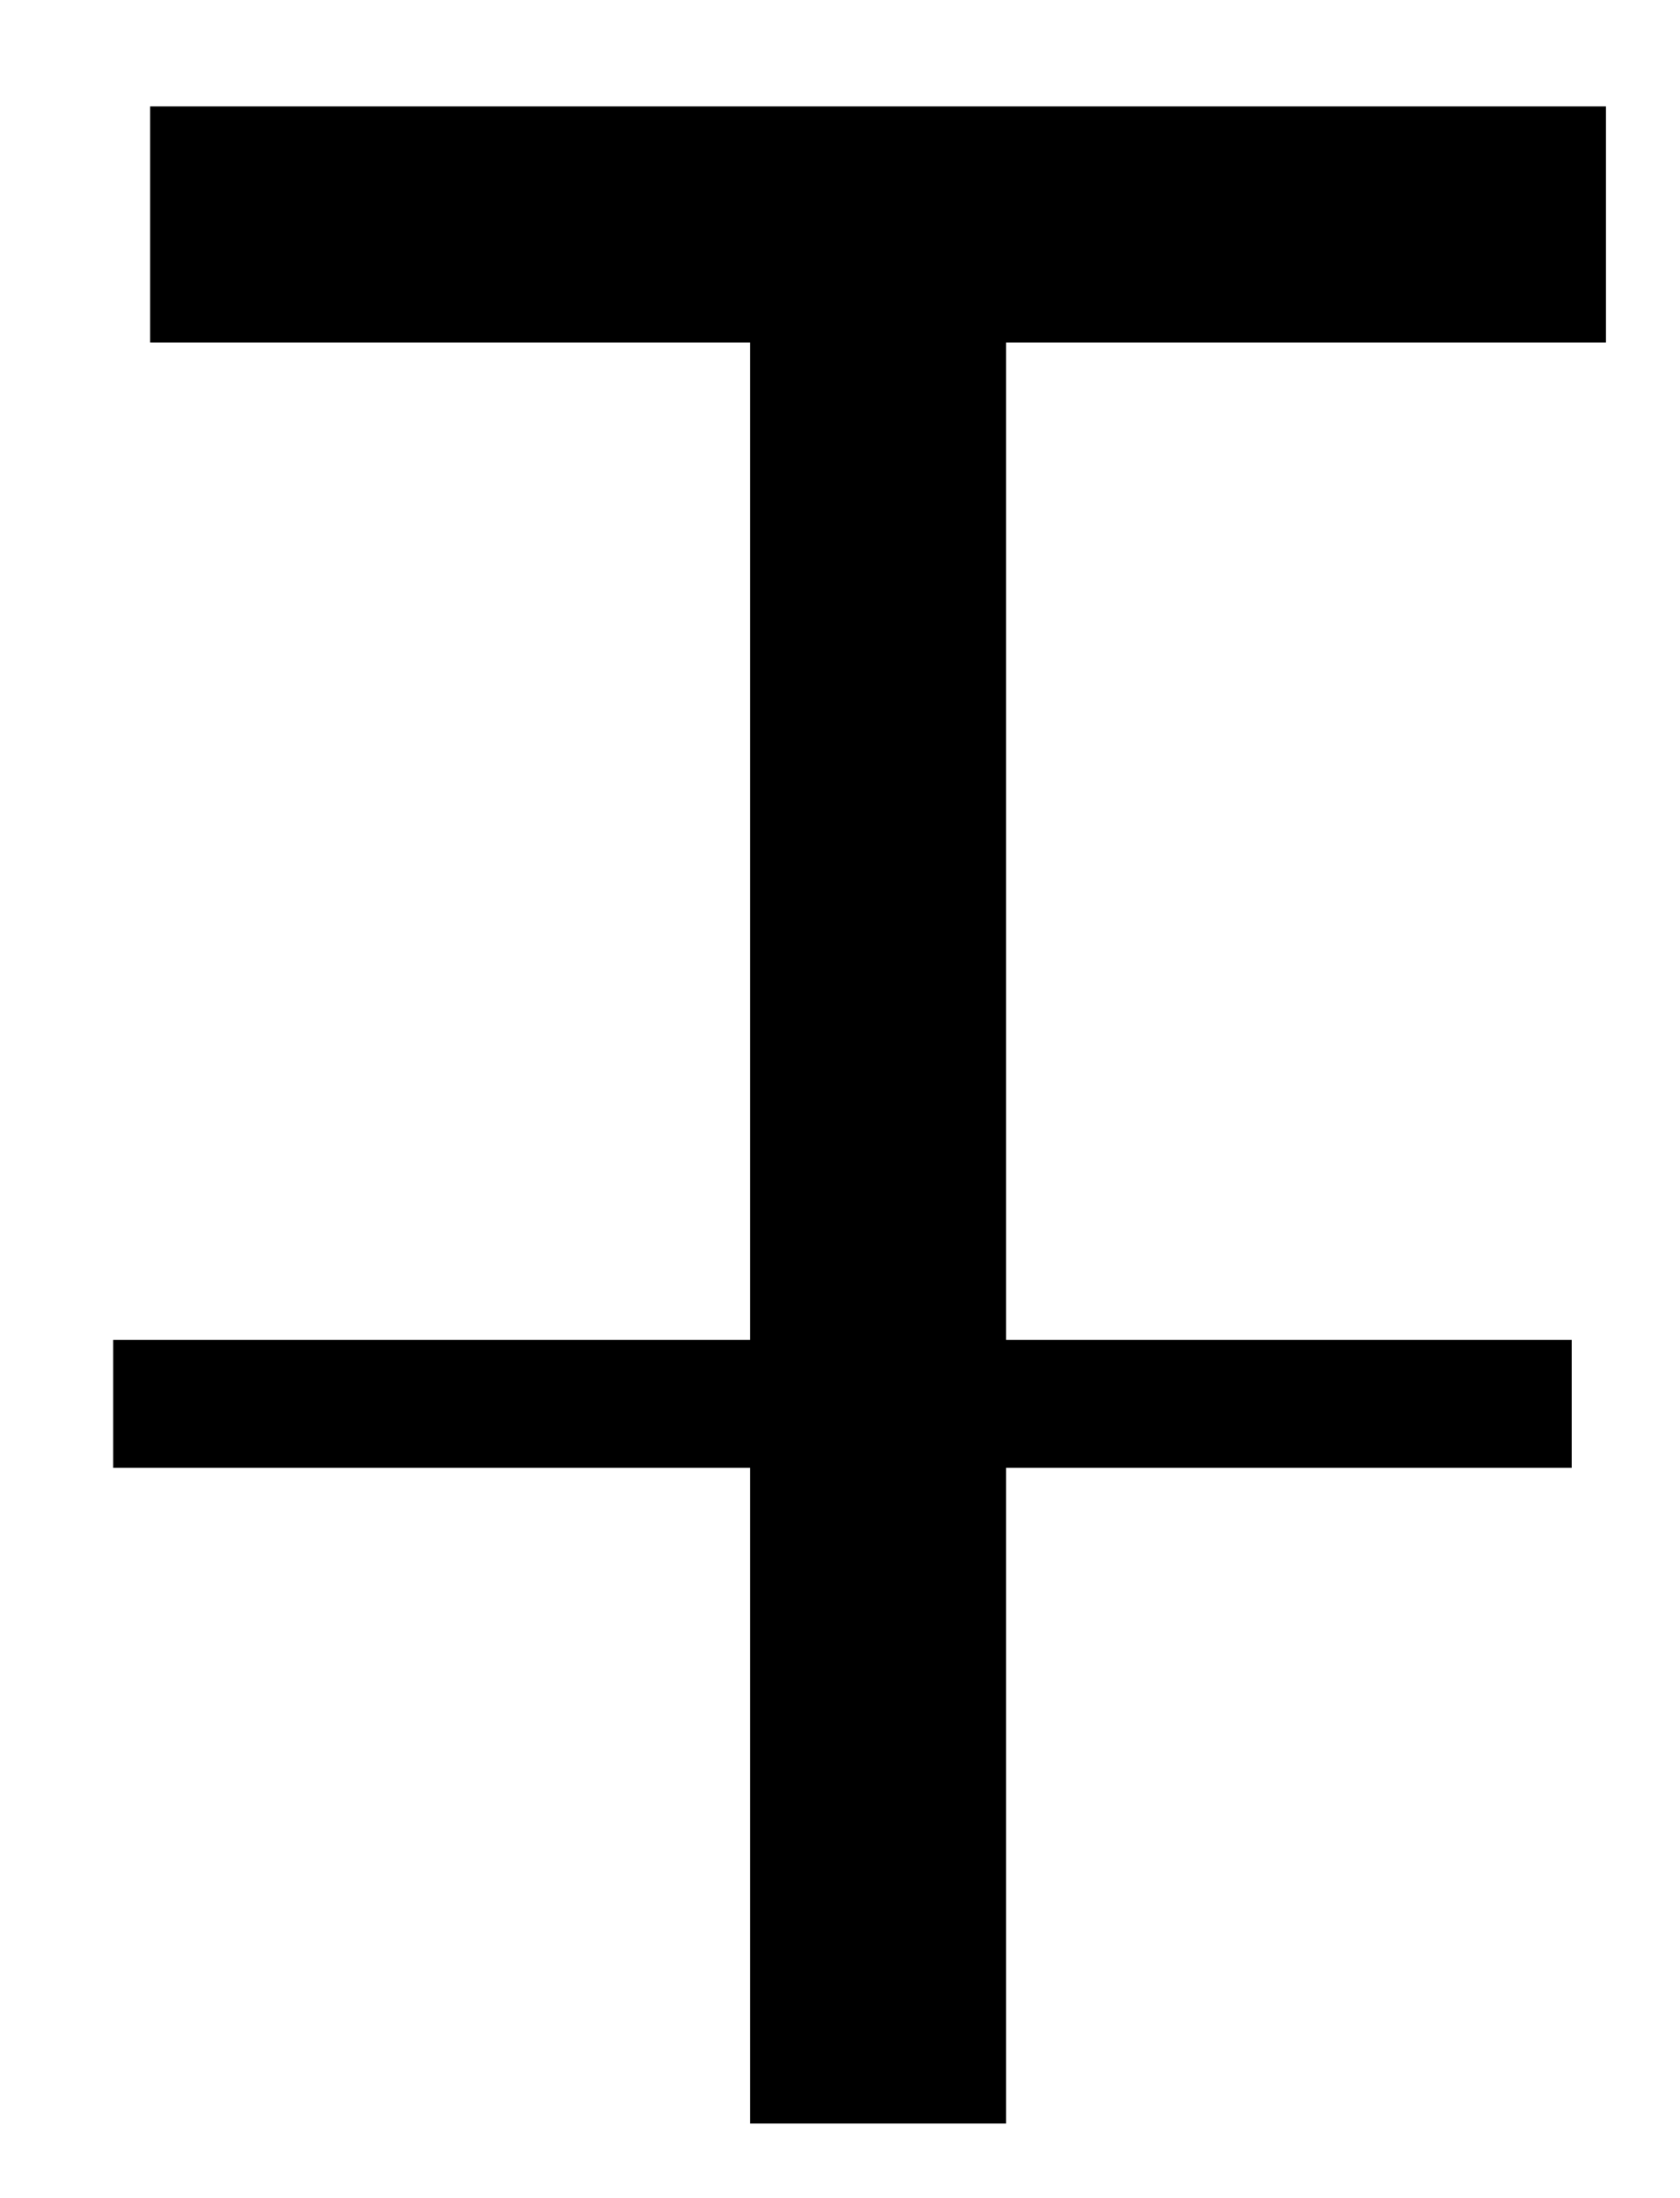 <svg xmlns="http://www.w3.org/2000/svg" xmlns:xlink="http://www.w3.org/1999/xlink" preserveAspectRatio="xMidYMid" width="13" height="17" viewBox="0 0 13 17">
  <defs>
    <style>
      .cls-1 {
        fill: #000;
        fill-rule: evenodd;
      }
    </style>
  </defs>
  <path d="M7.785,2.649 L7.785,10.362 L12.162,10.362 L12.162,11.352 L7.785,11.352 L7.785,16.423 L5.804,16.423 L5.804,11.352 L0.876,11.352 L0.876,10.362 L5.804,10.362 L5.804,2.649 L1.162,2.649 L1.162,0.823 L12.427,0.823 L12.427,2.649 L7.785,2.649 Z" class="cls-1"/>
</svg>
